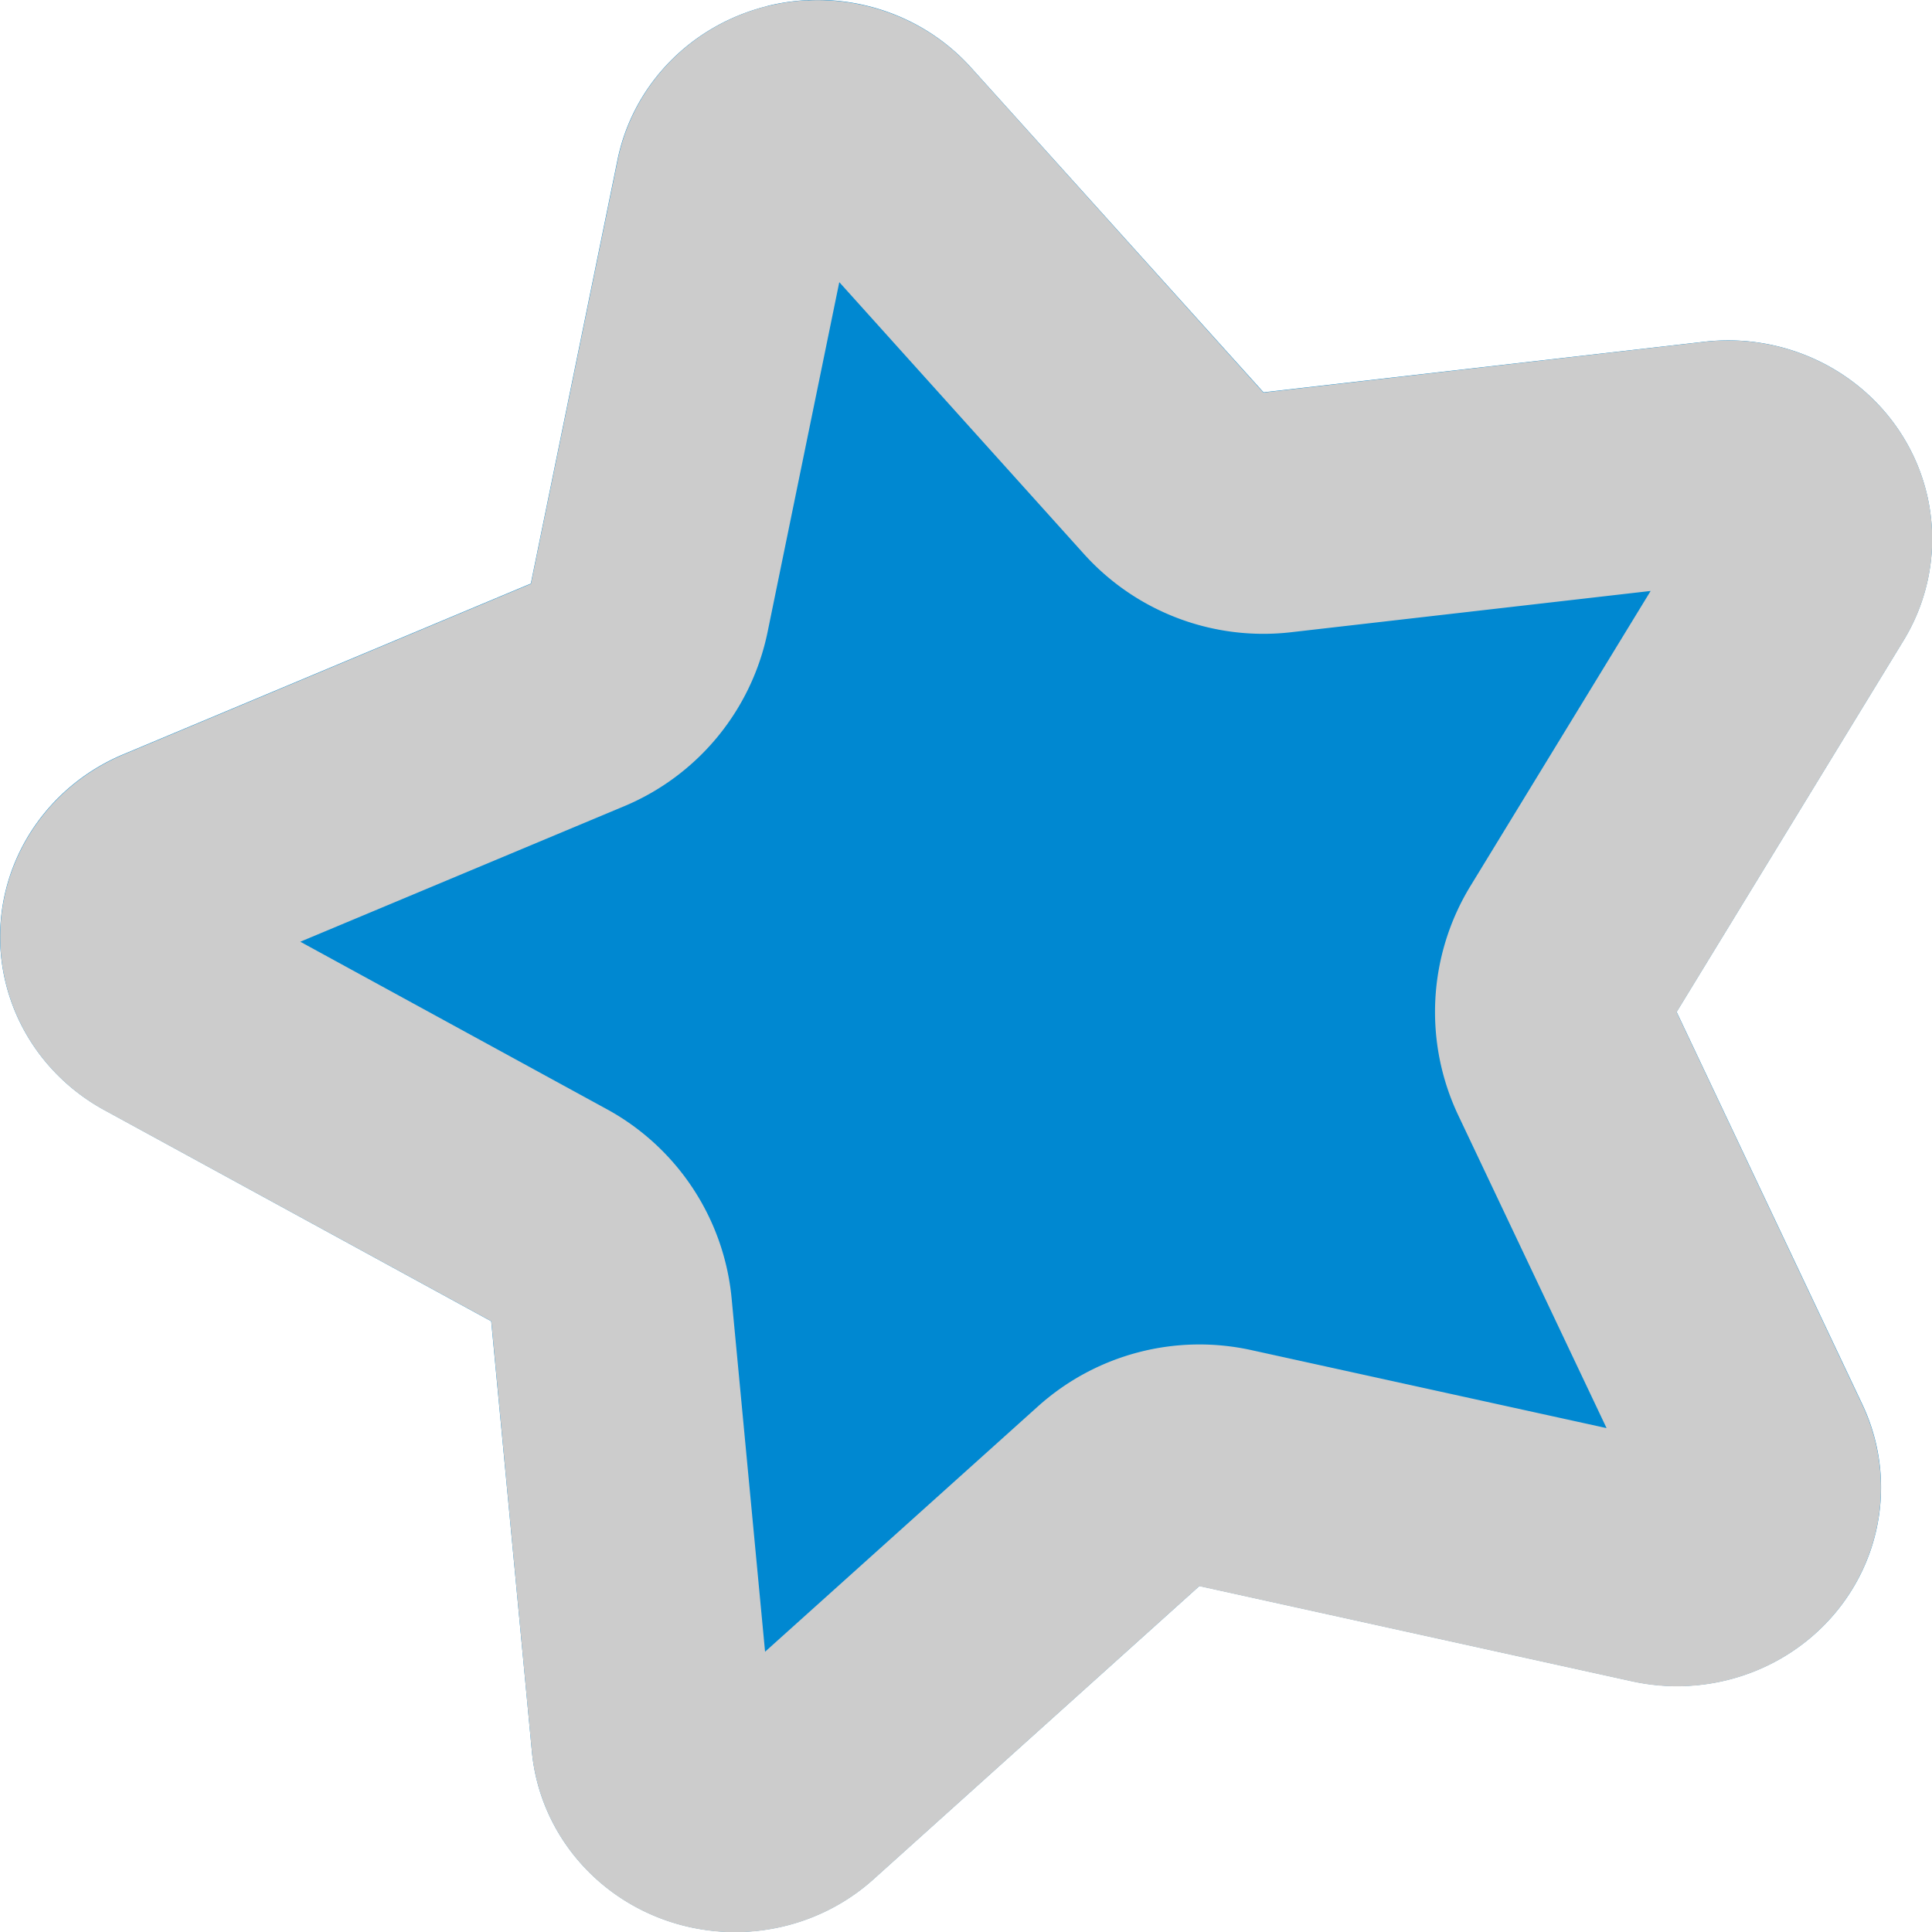 <svg xmlns="http://www.w3.org/2000/svg" width="16" height="16" version="1">
 <path fill="#0088d1" d="m6.353 0.051a1.689 1.645 0 0 0 -1.239 1.272l-0.718 3.51-3.375 1.414a1.689 1.645 0 0 0 -0.158 2.945l3.205 1.75 0.337 3.563a1.689 1.645 0 0 0 2.828 1.058l2.7-2.429 3.584 0.789a1.689 1.645 0 0 0 1.906 -2.293l-1.538-3.25 1.879-3.076a1.689 1.645 0 0 0 -1.649 -2.474l-3.651 0.419-2.424-2.691a1.689 1.645 0 0 0 -1.687 -0.508z"/>
 <path fill="#ccc" d="m6.688 0.002a1.689 1.645 0 0 0 -0.334 0.049 1.689 1.645 0 0 0 -1.238 1.272l-0.719 3.512-3.375 1.414a1.689 1.645 0 0 0 -0.158 2.945l3.205 1.748 0.336 3.565a1.689 1.645 0 0 0 2.828 1.058l2.699-2.429 3.584 0.789a1.689 1.645 0 0 0 1.906 -2.293l-1.537-3.25 1.879-3.076a1.689 1.645 0 0 0 -1.651 -2.475l-3.65 0.42-2.422-2.691a1.689 1.645 0 0 0 -1.353 -0.557zm0.262 2.334l2.027 2.252a2 2 0 0 0 1.714 0.648l2.979-0.342-1.492 2.443a2 2 0 0 0 -0.102 1.898l1.229 2.592-2.942-0.646a2 2 0 0 0 -1.767 0.466l-2.26 2.032-0.277-2.926a2 2 0 0 0 -1.033 -1.567l-2.539-1.387 2.684-1.123a2 2 0 0 0 1.186 -1.443l0.594-2.898z"/>
</svg>
